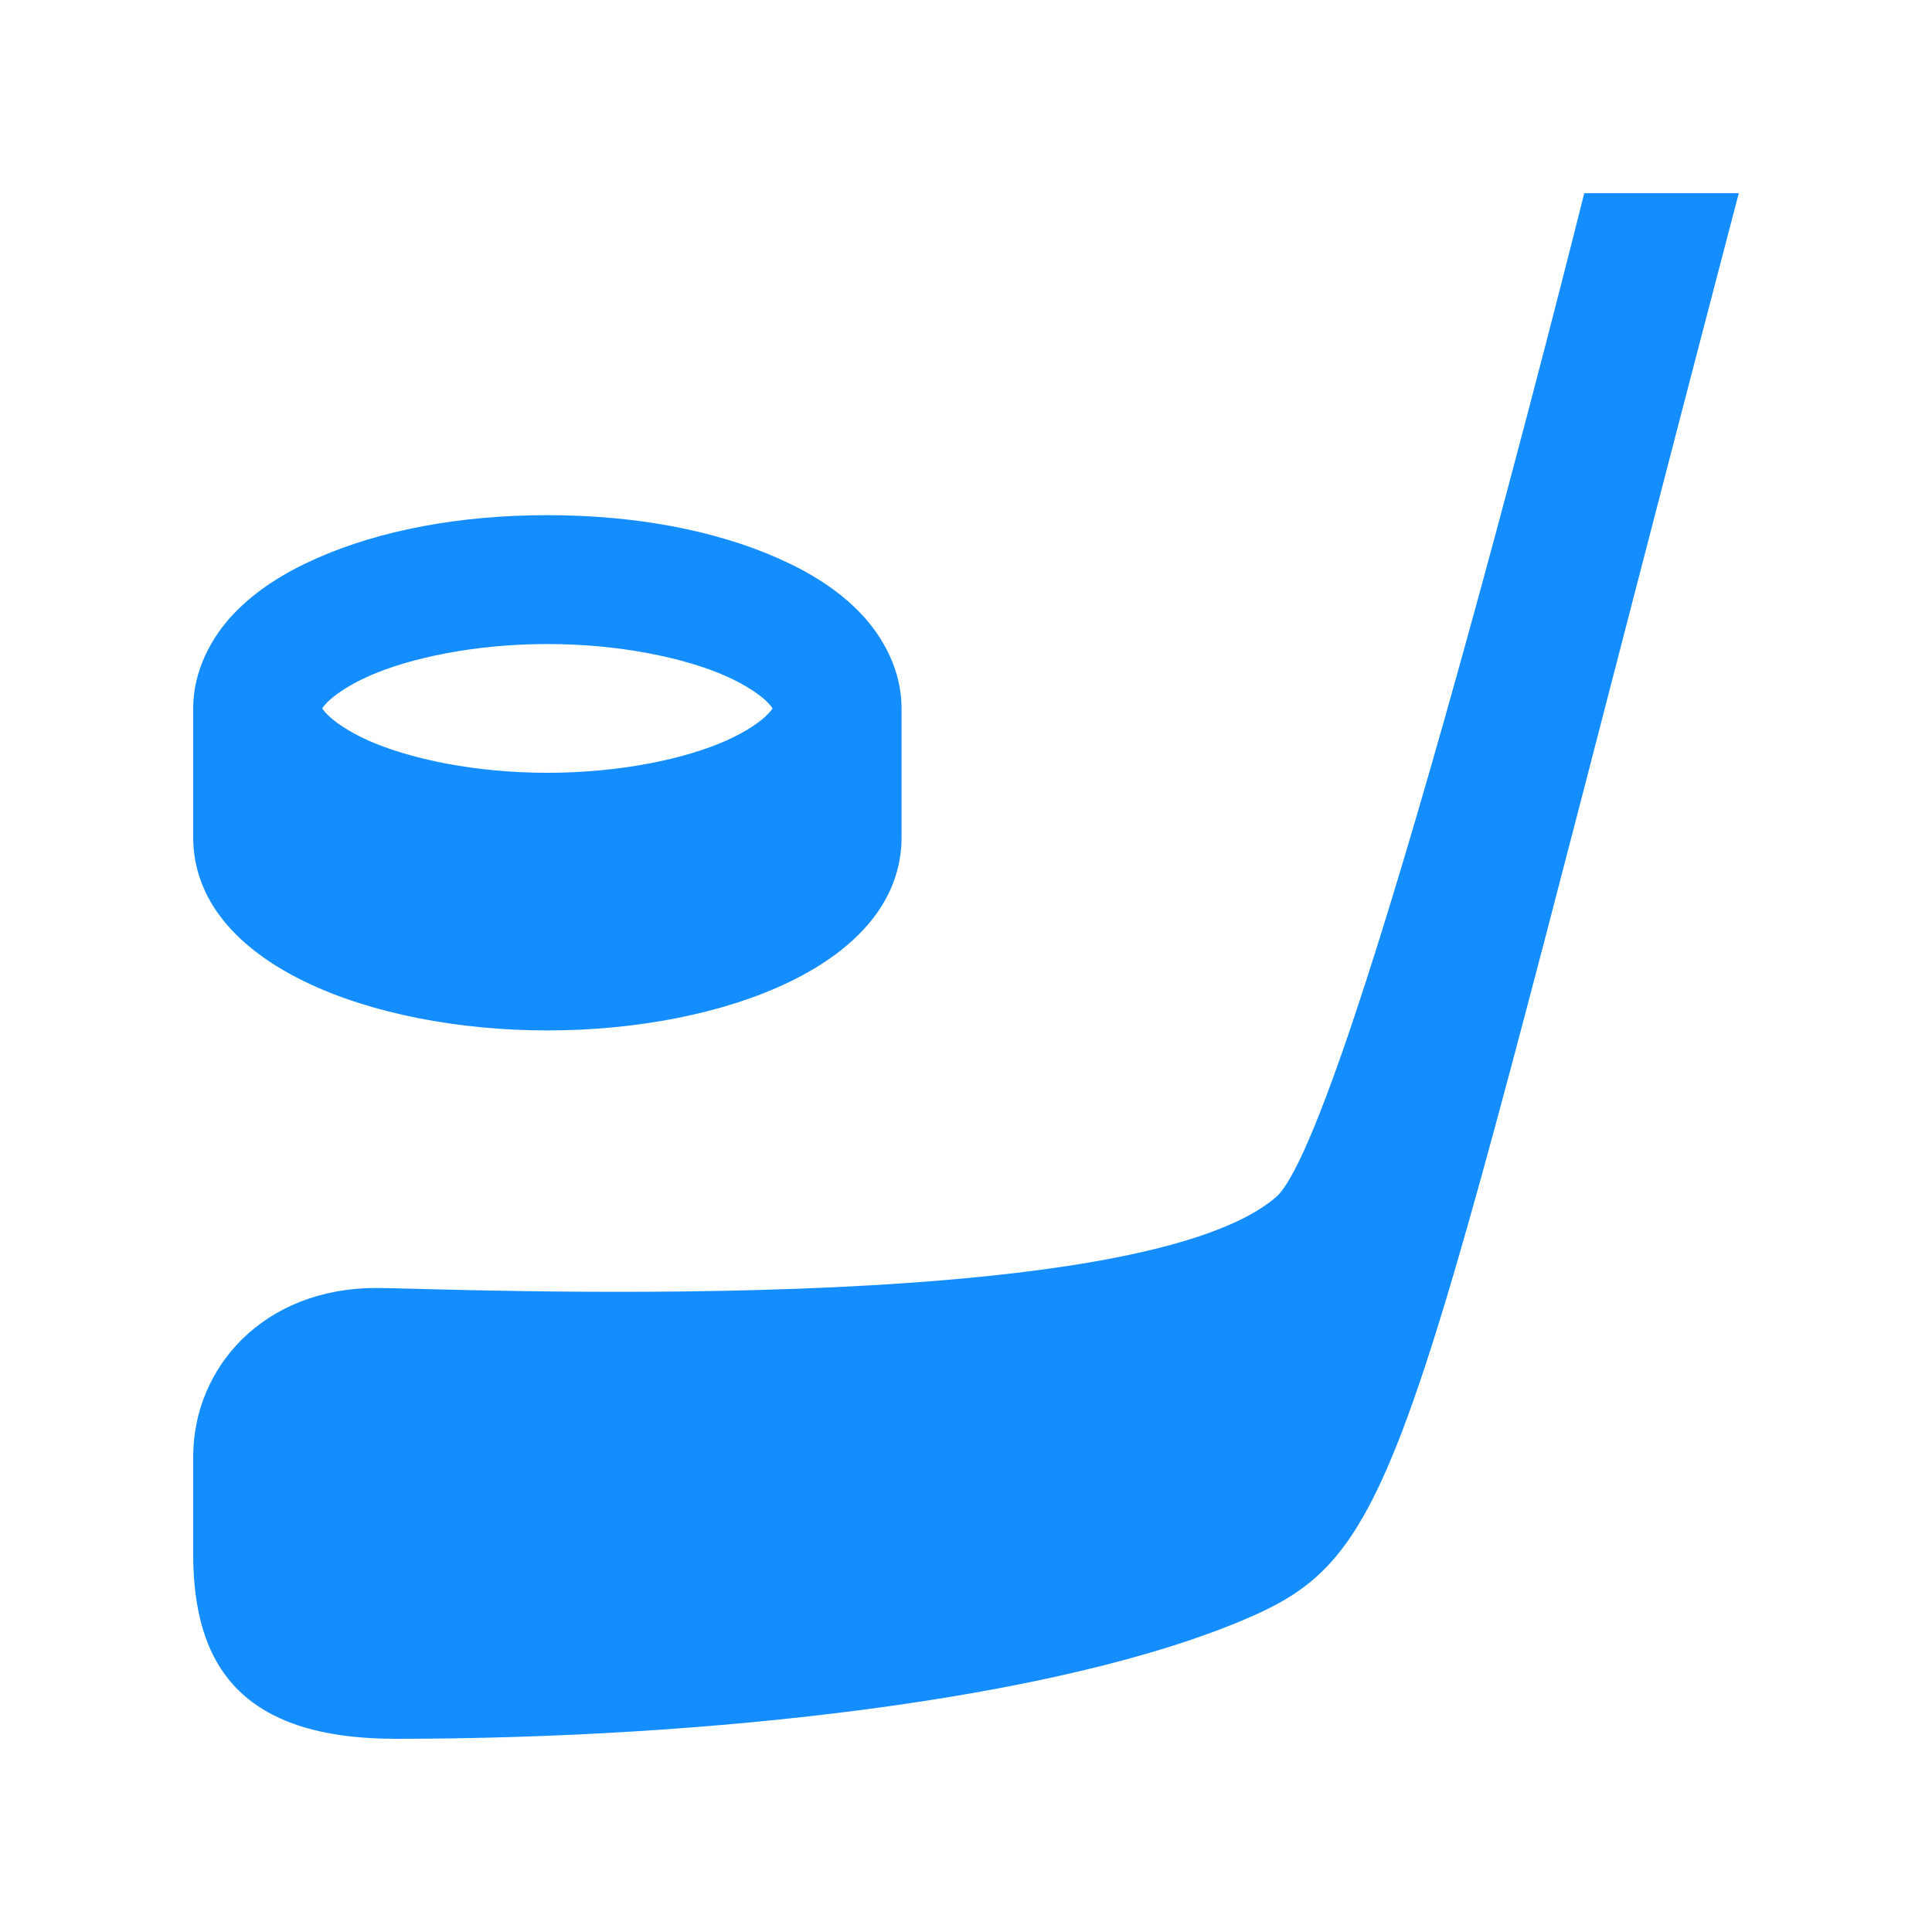 <svg width="20" height="20" viewBox="0 0 20 20" fill="none" xmlns="http://www.w3.org/2000/svg">
<path d="M16.4 2C16.4 2 13.958 11.809 13.2 12.4C11.699 13.668 4.552 13.333 3.895 13.333C2.73 13.333 2 14.154 2 15.081V16.086C2 17.242 2.496 18 4.096 18C7.296 18 10.969 17.603 12.948 16.737C14.576 16.025 14.589 15.011 18 2H16.4ZM5.667 5.333C4.758 5.333 3.933 5.489 3.275 5.781C2.946 5.927 2.655 6.107 2.419 6.354C2.184 6.602 2 6.947 2 7.333V8.667C2 9.98 3.845 10.667 5.667 10.667C7.489 10.667 9.333 9.98 9.333 8.667V7.333C9.333 6.947 9.149 6.602 8.914 6.354C8.679 6.107 8.388 5.927 8.059 5.781C7.401 5.489 6.575 5.333 5.667 5.333ZM5.667 6.667C6.415 6.667 7.089 6.81 7.517 7C7.731 7.095 7.88 7.202 7.948 7.273C8.016 7.345 8 7.352 8 7.333C8 7.315 8.016 7.322 7.948 7.393C7.88 7.465 7.731 7.572 7.517 7.667C7.089 7.857 6.415 8 5.667 8C4.918 8 4.244 7.857 3.816 7.667C3.602 7.572 3.454 7.465 3.385 7.393C3.317 7.322 3.333 7.315 3.333 7.333C3.333 7.352 3.317 7.345 3.385 7.273C3.454 7.202 3.602 7.095 3.816 7C4.244 6.81 4.918 6.667 5.667 6.667Z" fill="#148EFF"/>
</svg>
